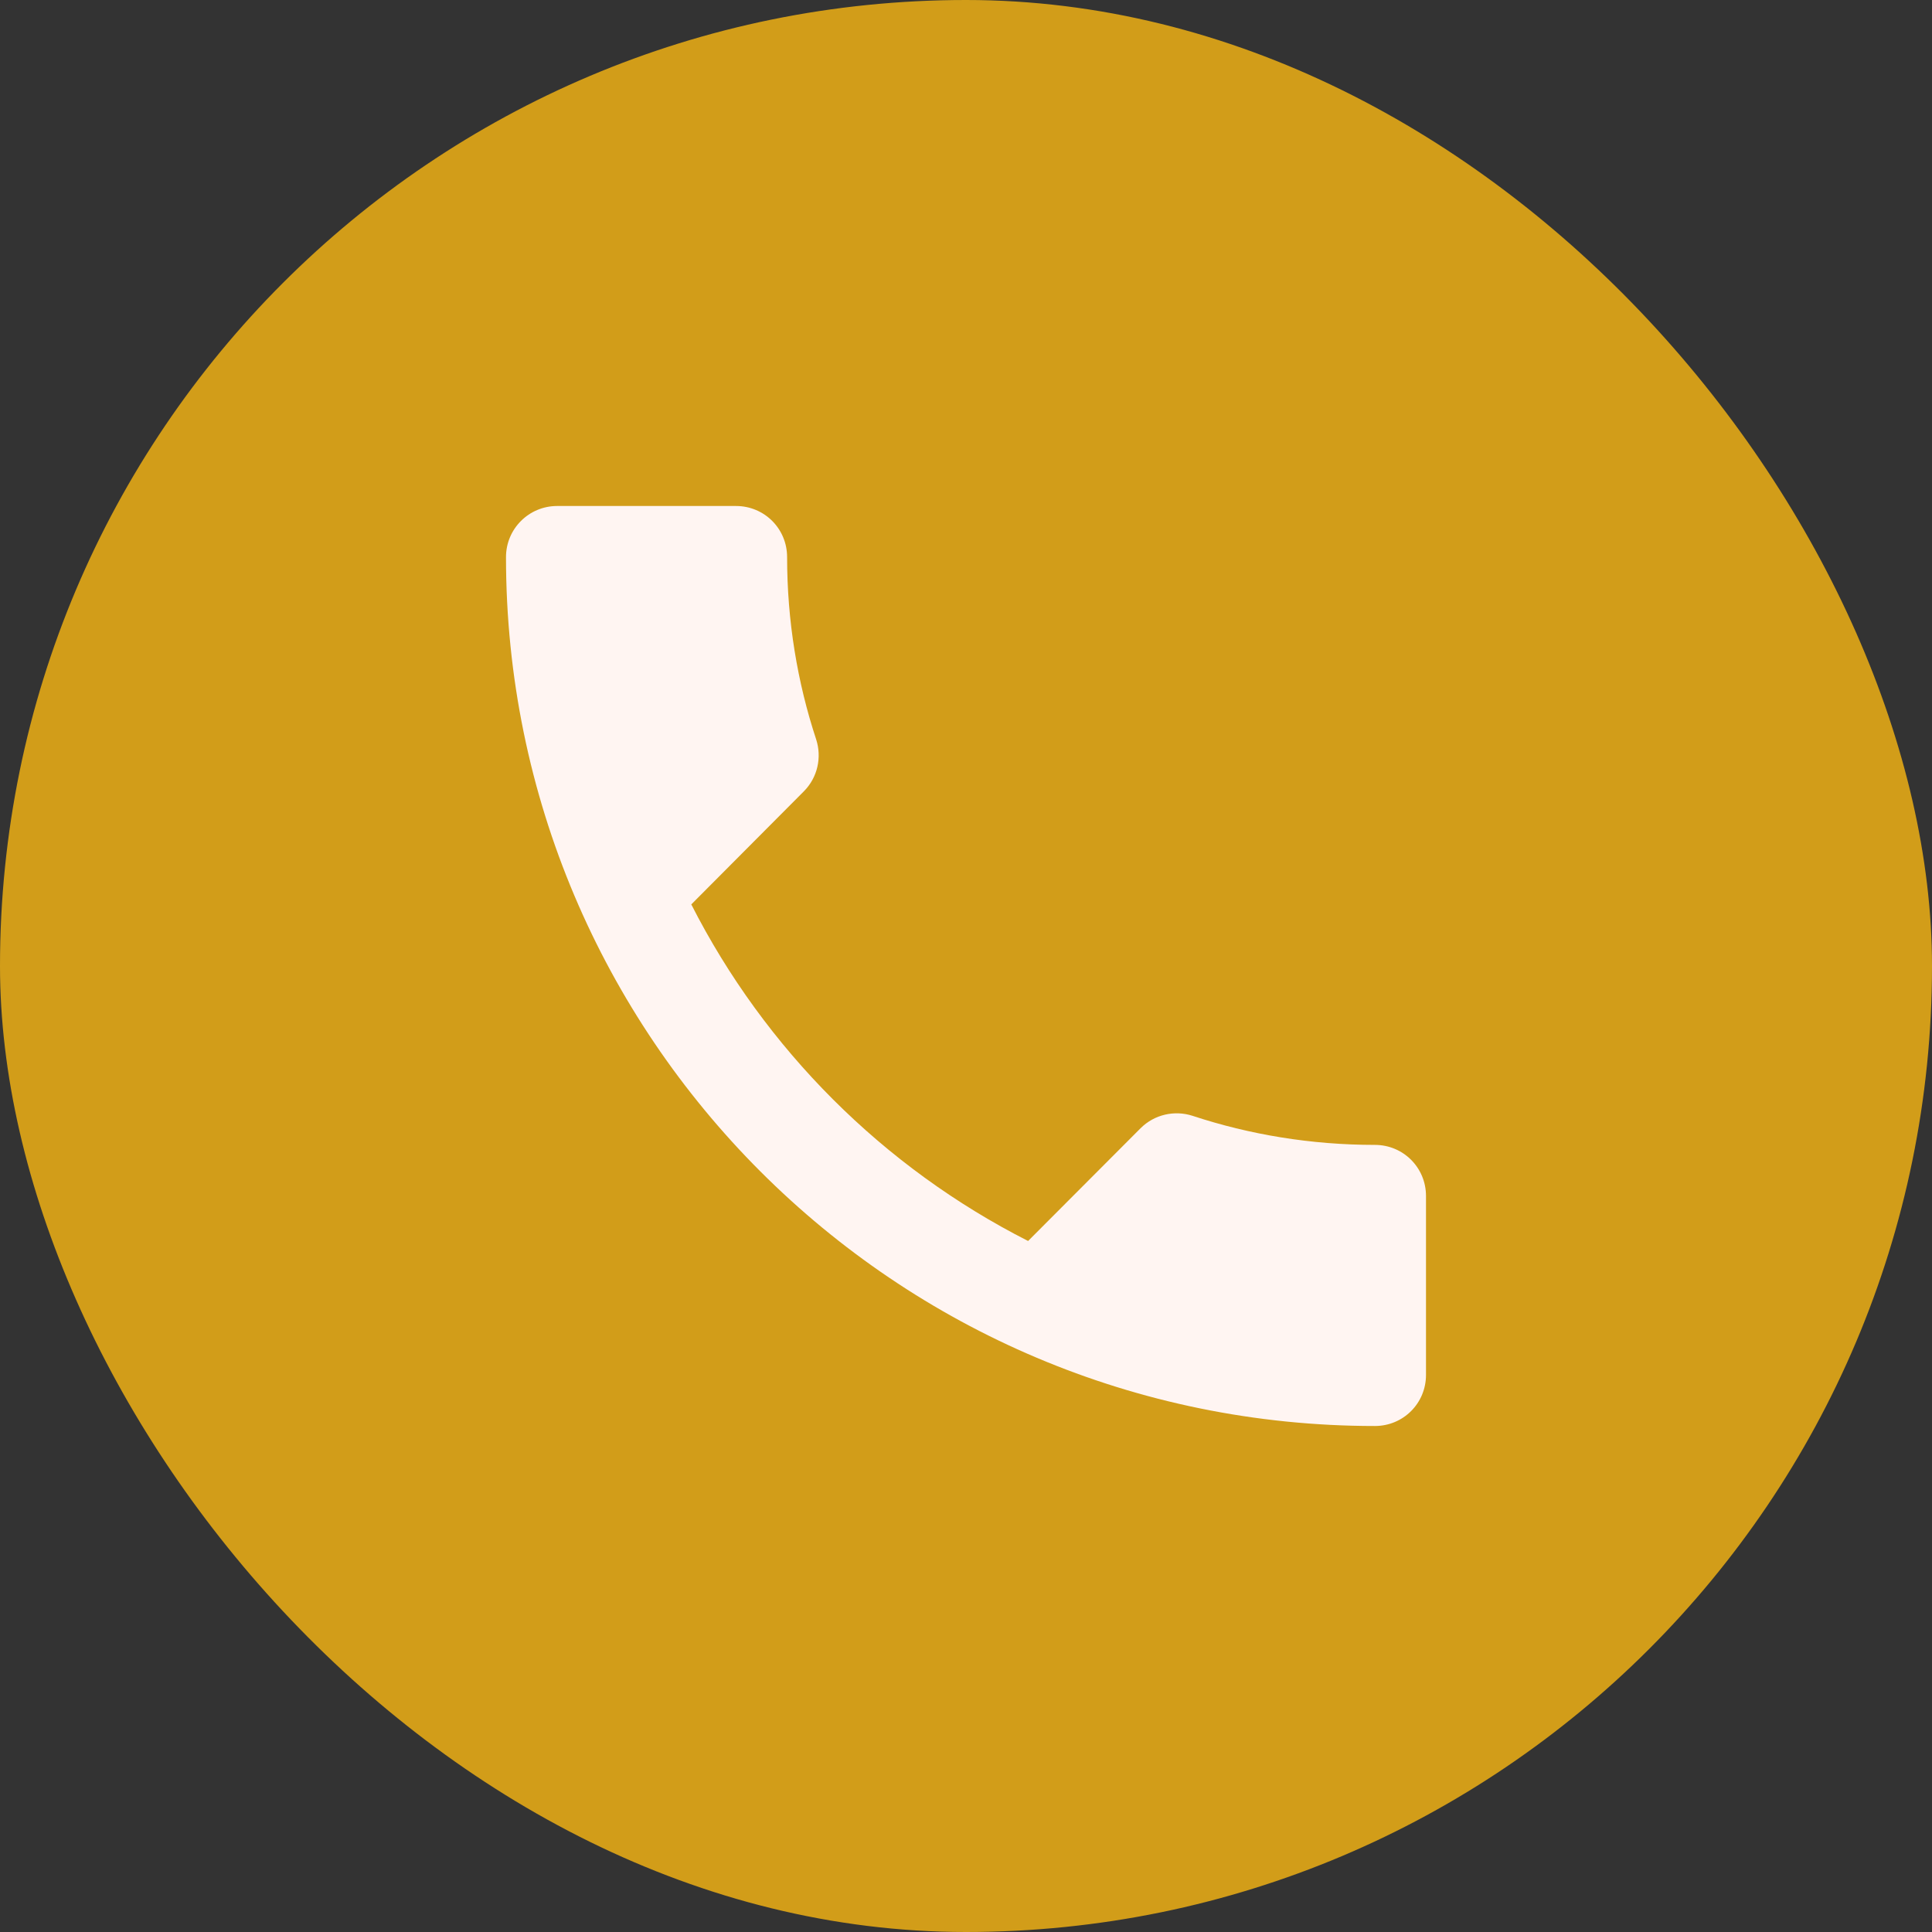 <svg width="42" height="42" viewBox="0 0 42 42" fill="none" xmlns="http://www.w3.org/2000/svg">
<rect x="0" y="0" width="42" height="42" fill="#333333" stroke="none"/>
<rect width="42" height="42" rx="21" fill="#D29D19"/>
<path d="M15.028 19.661C16.628 22.806 19.2 25.378 22.35 26.978L24.794 24.528C25.1 24.222 25.539 24.133 25.922 24.256C27.167 24.667 28.506 24.889 29.889 24.889C30.506 24.889 31 25.383 31 26V29.889C31 30.506 30.506 31 29.889 31C19.456 31 11 22.544 11 12.111C11 11.494 11.5 11 12.111 11H16C16.617 11 17.111 11.494 17.111 12.111C17.111 13.494 17.333 14.833 17.744 16.078C17.867 16.461 17.778 16.9 17.472 17.206L15.028 19.661Z" fill="#FFF5F2"/>
</svg>
